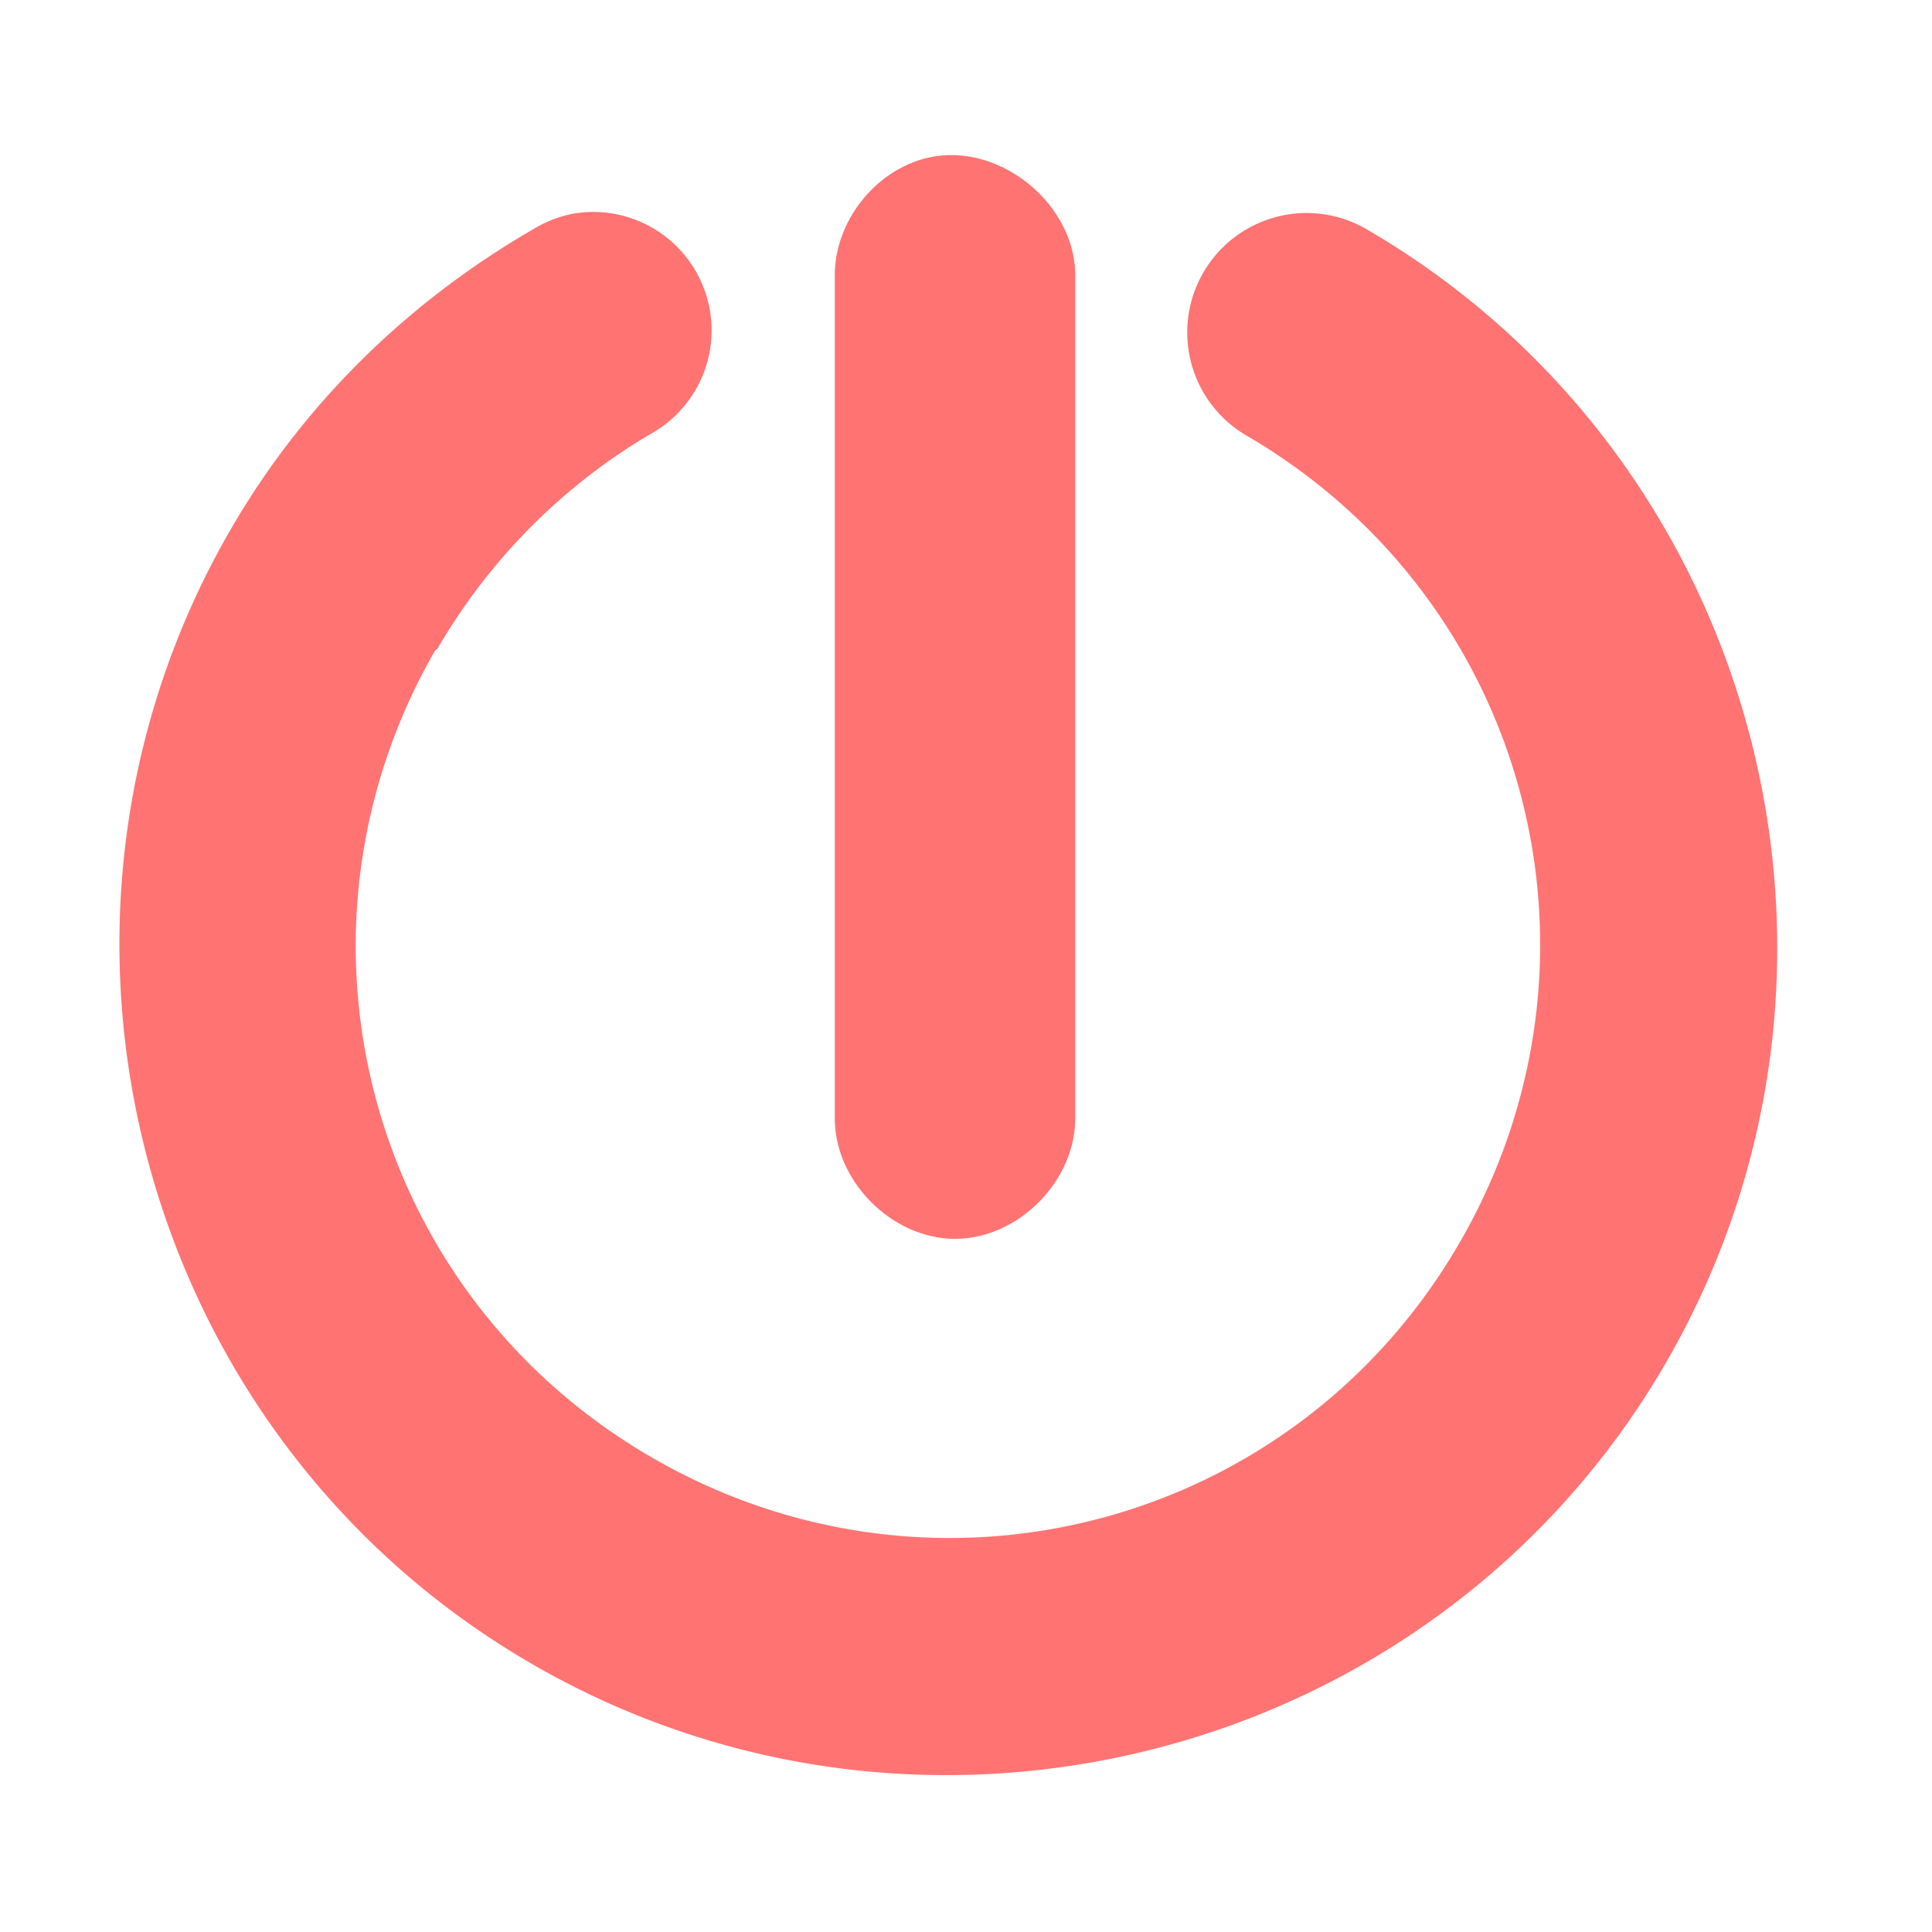 <?xml version="1.0" encoding="UTF-8" standalone="no"?>
<!-- Created with Inkscape (http://www.inkscape.org/) -->

<svg
   xmlns:dc="http://purl.org/dc/elements/1.1/"
   xmlns:cc="http://creativecommons.org/ns#"
   xmlns:rdf="http://www.w3.org/1999/02/22-rdf-syntax-ns#"
   xmlns:svg="http://www.w3.org/2000/svg"
   xmlns="http://www.w3.org/2000/svg"
   xmlns:sodipodi="http://sodipodi.sourceforge.net/DTD/sodipodi-0.dtd"
   xmlns:inkscape="http://www.inkscape.org/namespaces/inkscape"
   id="svg7384"
   sodipodi:docname="system-shutdown.svg"
   version="1.1"
   inkscape:version="0.48.3.1 r9886"
   height="256"
   width="256">
  <sodipodi:namedview
     inkscape:cy="132.75287"
     pagecolor="#555753"
     borderopacity="1"
     showborder="true"
     inkscape:bbox-paths="false"
     guidetolerance="10"
     inkscape:window-width="1914"
     showguides="true"
     inkscape:object-nodes="true"
     inkscape:snap-bbox="true"
     inkscape:pageshadow="2"
     inkscape:guide-bbox="true"
     inkscape:snap-nodes="false"
     bordercolor="#666666"
     objecttolerance="10"
     id="namedview88"
     showgrid="true"
     inkscape:window-maximized="1"
     inkscape:window-x="0"
     inkscape:snap-global="false"
     inkscape:window-y="25"
     gridtolerance="10"
     inkscape:window-height="1031"
     inkscape:snap-to-guides="true"
     inkscape:current-layer="layer12"
     inkscape:zoom="1.4142136"
     inkscape:cx="182.47119"
     inkscape:snap-grids="true"
     inkscape:pageopacity="0">
    <inkscape:grid
       spacingx="1px"
       spacingy="1px"
       id="grid4866"
       empspacing="2"
       enabled="true"
       type="xygrid"
       snapvisiblegridlinesonly="true"
       visible="true" />
    <sodipodi:guide
       orientation="0,1"
       position="6,14"
       id="guide2993" />
    <sodipodi:guide
       orientation="0,1"
       position="9,2"
       id="guide2995" />
    <sodipodi:guide
       orientation="1,0"
       position="1,12.507"
       id="guide2997" />
    <sodipodi:guide
       orientation="1,0"
       position="15,11.535"
       id="guide2999" />
  </sodipodi:namedview>
  <title
     id="title9167">Gnome Symbolic Icon Theme</title>
  <defs
     id="defs7386" />
  <g
     inkscape:label="status"
     transform="translate(-100,-446)"
     inkscape:groupmode="layer"
     id="layer9"
     style="display:inline" />
  <g
     inkscape:label="devices"
     transform="translate(-100,-446)"
     inkscape:groupmode="layer"
     id="layer10" />
  <g
     inkscape:label="apps"
     transform="translate(-100,-446)"
     inkscape:groupmode="layer"
     id="layer11" />
  <g
     inkscape:label="actions"
     transform="translate(-100,-446)"
     inkscape:groupmode="layer"
     id="layer12">
    <path
       inkscape:connector-curvature="0"
       d="m 176.087,474.29 a 15.687,15.691 0 0 0 -5.461,2.101 c -16.525,9.564 -30.299,22.997 -39.909,39.498 -30.426,52.244 -12.743,119.996 39.489,150.429 52.232,30.433 119.968,12.746 150.394,-39.498 30.426,-52.244 12.743,-119.996 -39.489,-150.429 a 15.815,15.819 0 0 0 -15.964,27.313 c 37.582,21.897 50.039,69.558 28.146,107.149 -21.892,37.591 -69.542,50.05 -107.124,28.153 -37.421,-21.803 -50.07,-69.213 -28.566,-106.729 l 0.421,-0.421 c 6.865,-11.787 16.762,-21.742 28.567,-28.573 a 15.687,15.691 0 0 0 -10.502,-28.993 z"
       id="path3869-2"
       style="font-size:medium;font-style:normal;font-variant:normal;font-weight:normal;font-stretch:normal;text-indent:0;text-align:start;text-decoration:none;line-height:normal;letter-spacing:normal;word-spacing:normal;text-transform:none;direction:ltr;block-progression:tb;writing-mode:lr-tb;text-anchor:start;baseline-shift:baseline;color:#000000;fill:#ff7373;fill-opacity:1;stroke:none;stroke-width:2.334;marker:none;visibility:visible;display:inline;overflow:visible;enable-background:accumulate;font-family:Sans;-inkscape-font-specification:Sans" />
    <path
       inkscape:connector-curvature="0"
       d="m 223.059,466.874 c -7.123,1.594 -12.62,8.632 -12.444,15.929 l 0,111.193 c -0.128,8.416 7.512,16.158 15.929,16.158 8.417,0 16.049,-7.742 15.929,-16.158 l 0,-111.193 c 0.232,-9.639 -10.006,-18.04 -19.414,-15.929 z"
       id="path4710"
       style="font-size:medium;font-style:normal;font-variant:normal;font-weight:normal;font-stretch:normal;text-indent:0;text-align:start;text-decoration:none;line-height:normal;letter-spacing:normal;word-spacing:normal;text-transform:none;direction:ltr;block-progression:tb;writing-mode:lr-tb;text-anchor:start;baseline-shift:baseline;color:#000000;fill:#ff7373;fill-opacity:1;stroke:none;stroke-width:2;marker:none;visibility:visible;display:inline;overflow:visible;enable-background:accumulate;font-family:Sans;-inkscape-font-specification:Sans"
       sodipodi:nodetypes="cccsccc" />
  </g>
  <g
     inkscape:label="places"
     transform="translate(-100,-446)"
     inkscape:groupmode="layer"
     id="layer13" />
  <g
     inkscape:label="mimetypes"
     transform="translate(-100,-446)"
     inkscape:groupmode="layer"
     id="layer14" />
  <g
     inkscape:label="emblems"
     transform="translate(-100,-446)"
     inkscape:groupmode="layer"
     id="layer15"
     style="display:inline" />
  <g
     inkscape:label="categories"
     transform="translate(-100,-446)"
     inkscape:groupmode="layer"
     id="g4953"
     style="display:inline" />
</svg>
